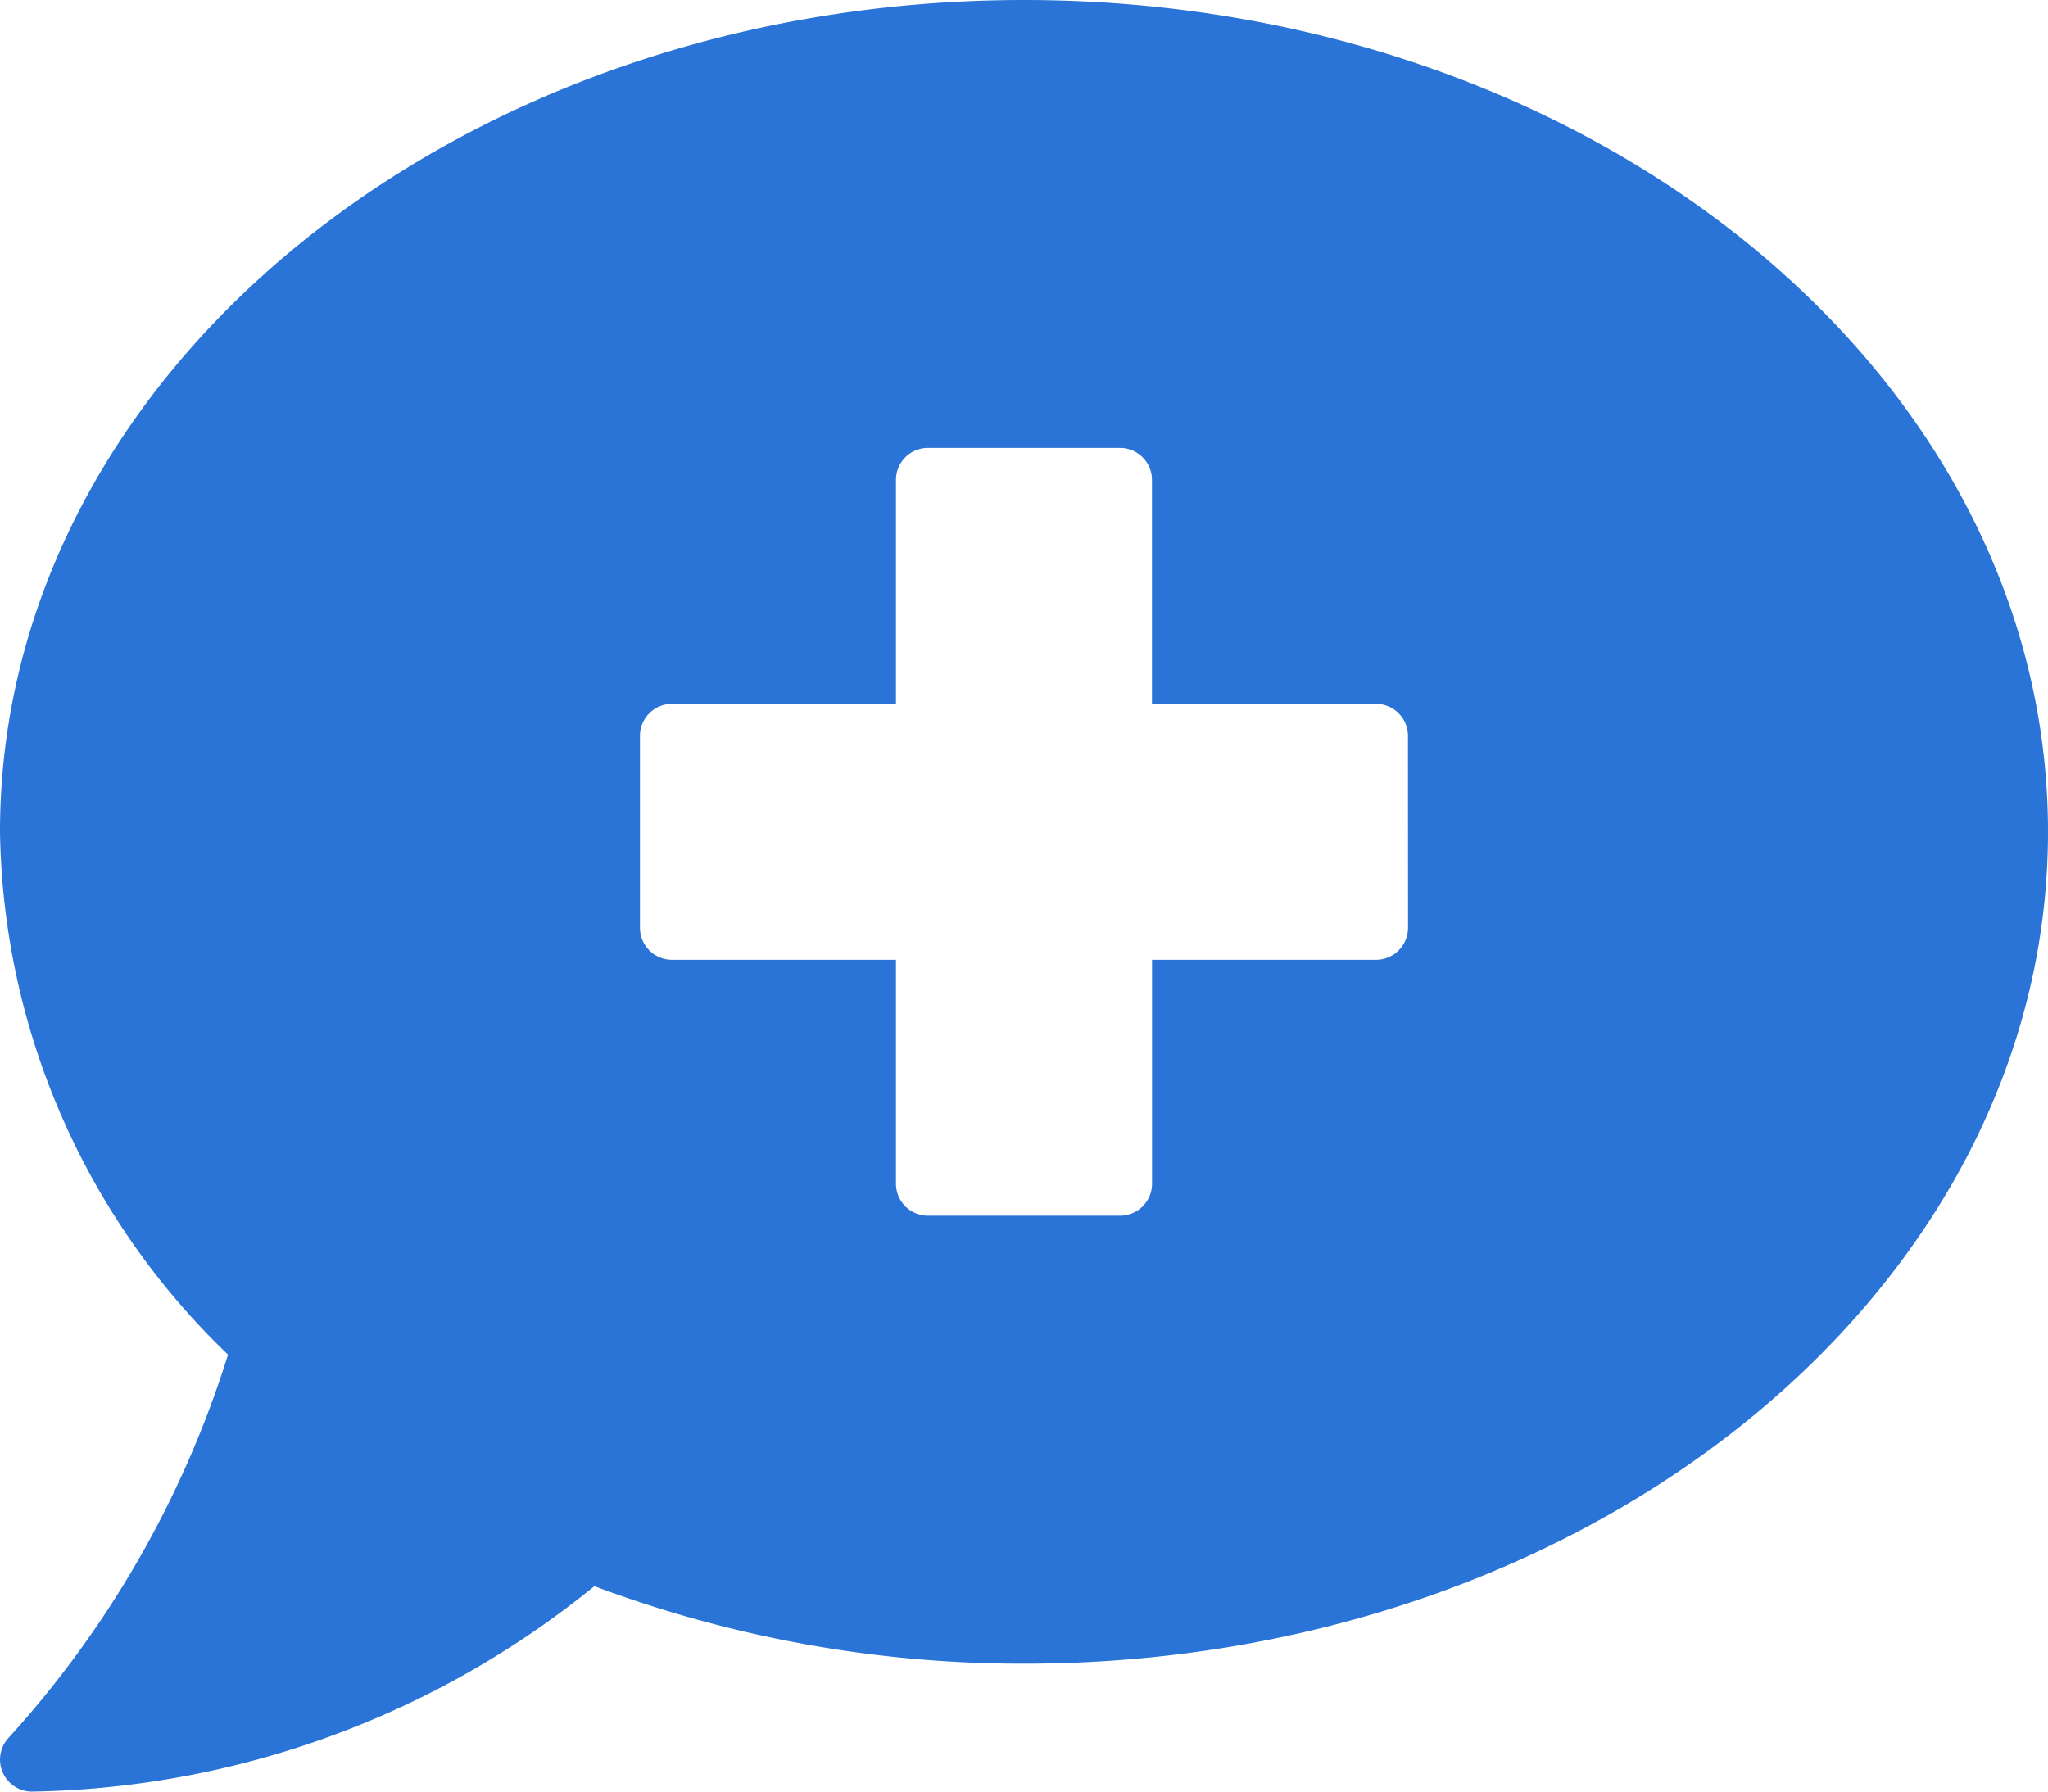             <svg
                xmlns="http://www.w3.org/2000/svg"
                width="27"
                height="23.625"
                viewBox="0 0 27 23.625"
                fill= "#2974D6"
            >
                <path
                id="Icon_awesome-comment-medical"
                data-name="Icon awesome-comment-medical"
                d="M13.5,2.25C6.044,2.25,0,7.161,0,13.219a9.75,9.75,0,0,0,3.006,6.894,13.475,13.475,0,0,1-2.89,5.05.422.422,0,0,0,.306.712,12.056,12.056,0,0,0,7.414-2.709A16.066,16.066,0,0,0,13.5,24.188c7.456,0,13.5-4.911,13.5-10.969S20.956,2.25,13.5,2.25Zm5.063,12.234a.422.422,0,0,1-.422.422H15.188v2.953a.422.422,0,0,1-.422.422H12.234a.422.422,0,0,1-.422-.422V14.906H8.859a.422.422,0,0,1-.422-.422V11.953a.422.422,0,0,1,.422-.422h2.953V8.578a.422.422,0,0,1,.422-.422h2.531a.422.422,0,0,1,.422.422v2.953h2.953a.422.422,0,0,1,.422.422Z"
                transform="translate(0 -2.25)"
                ></path>
            </svg>